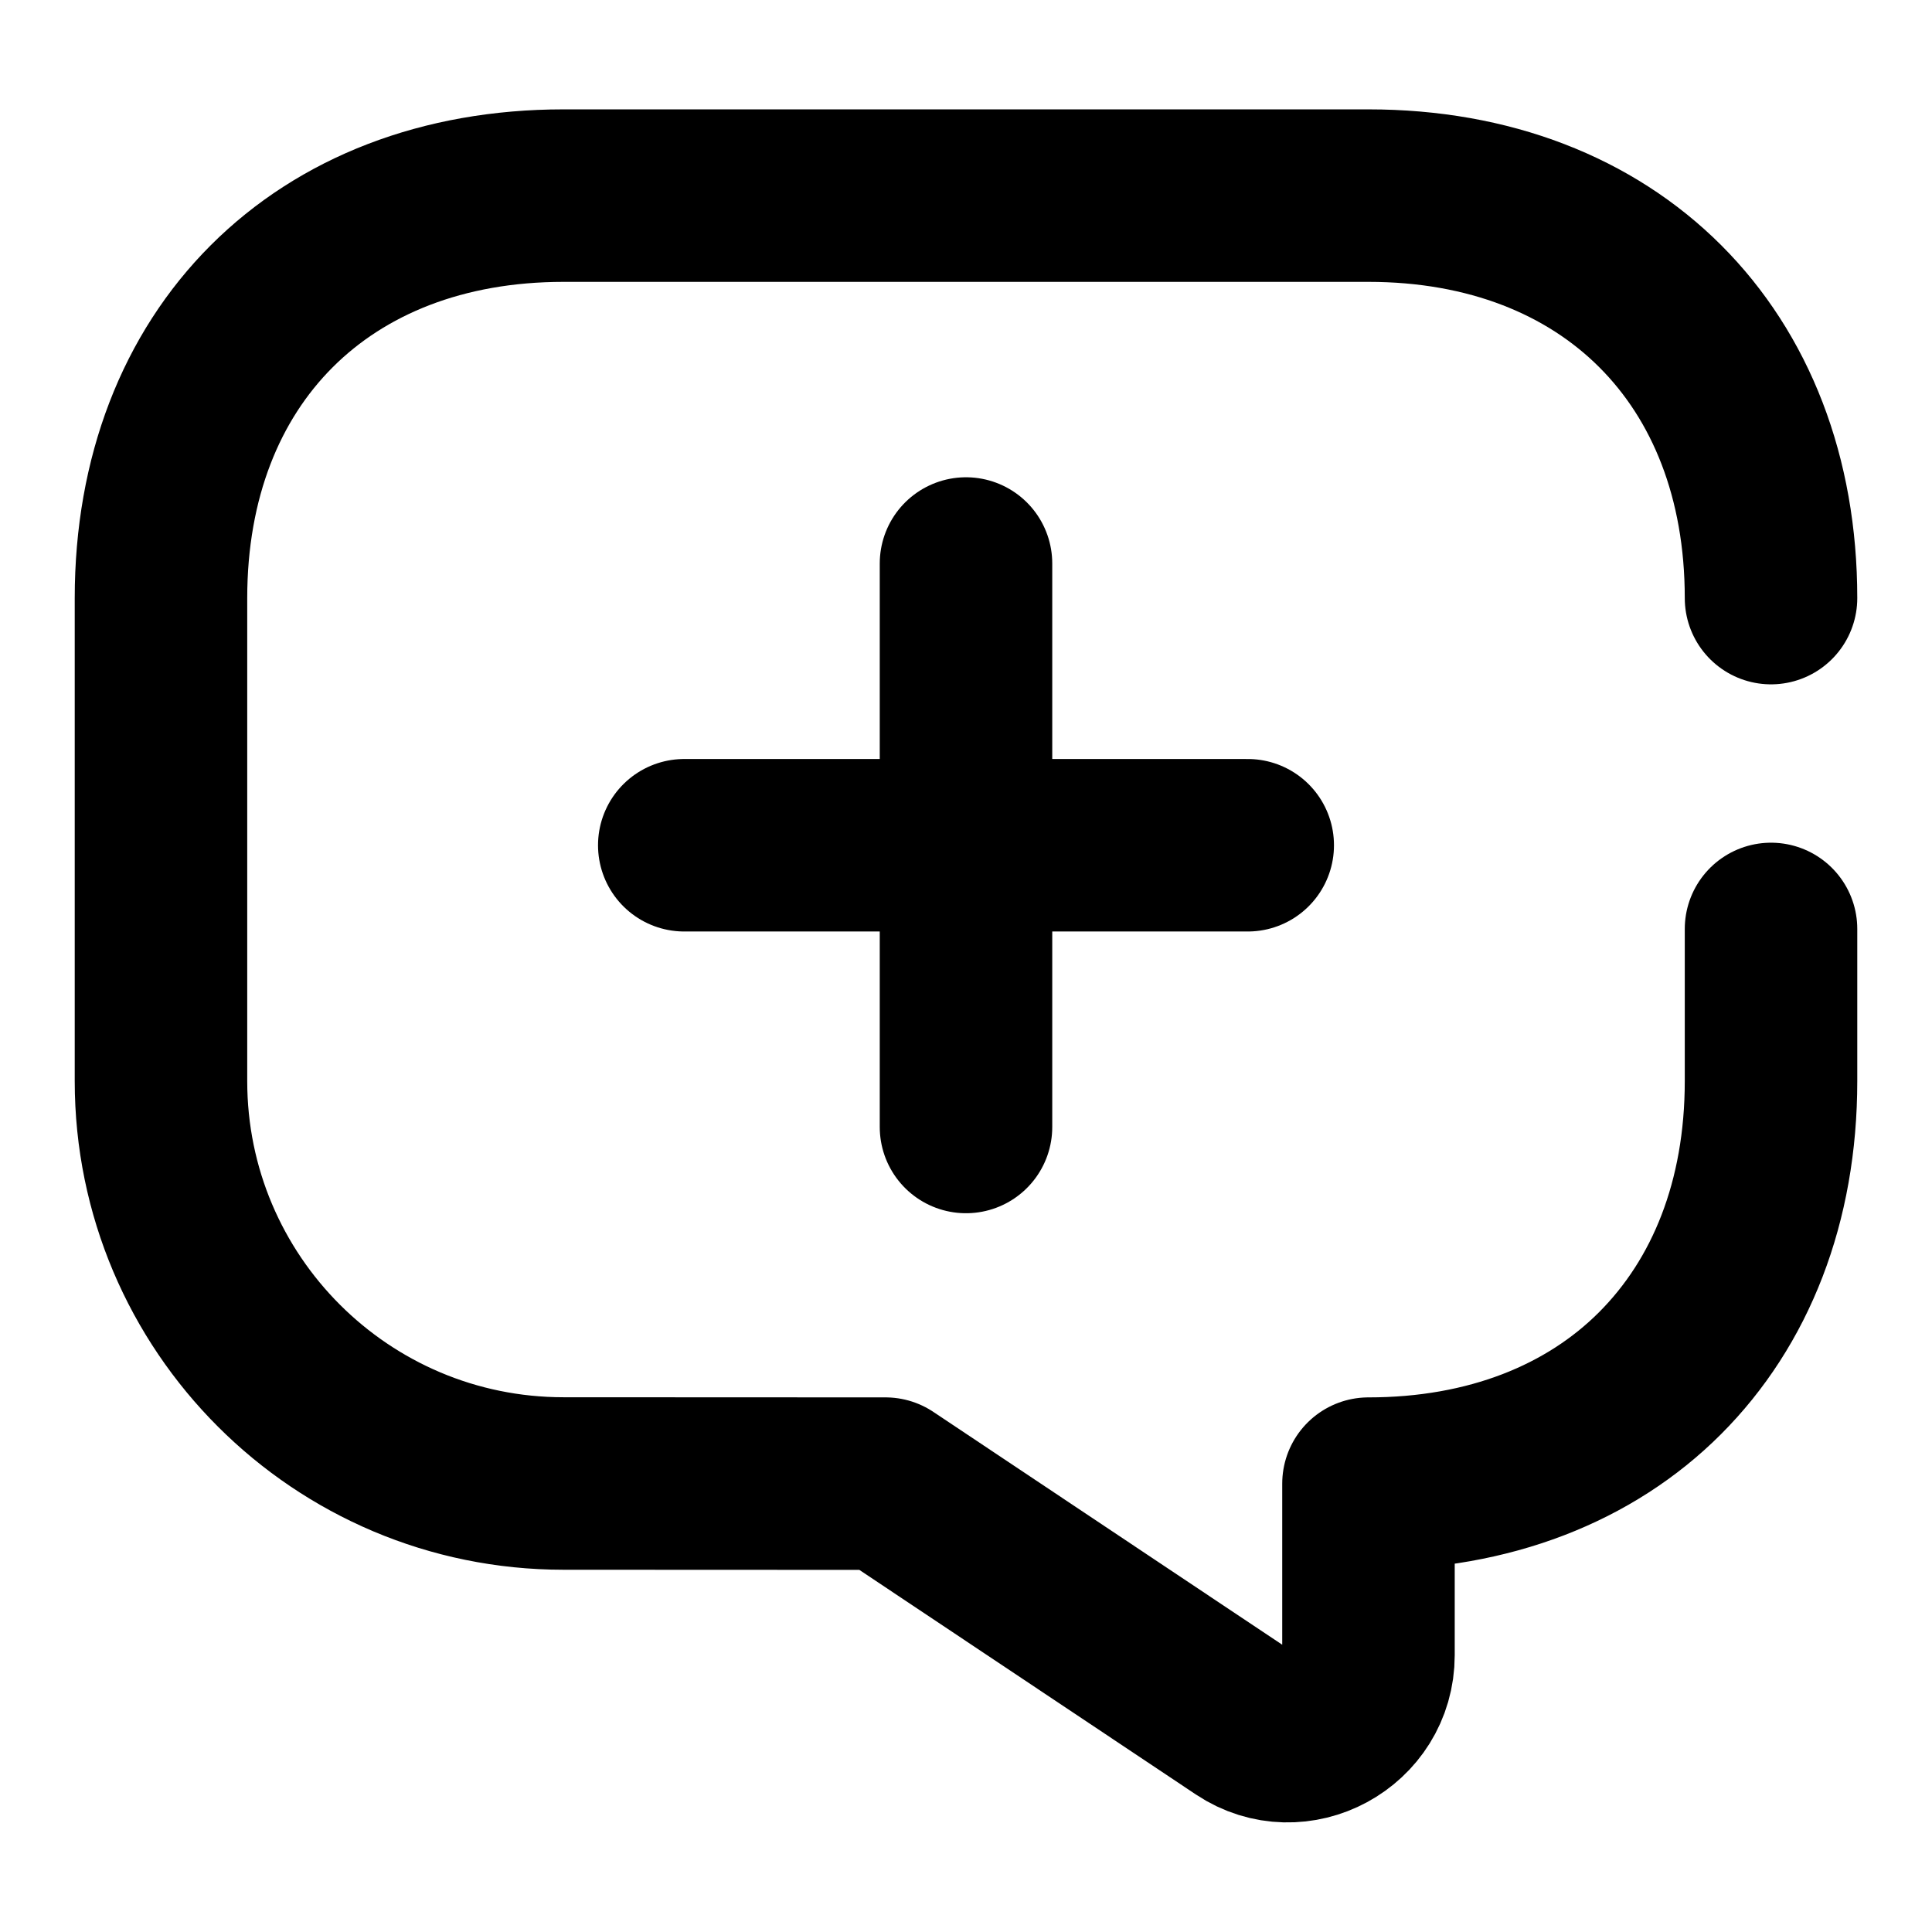 <svg viewBox="0 0 28 28" fill="none" xmlns="http://www.w3.org/2000/svg">
    <path d="M14 16.333L14 8.167" stroke="currentColor" stroke-width="2.5" stroke-miterlimit="10" stroke-linecap="round"
          stroke-linejoin="round"/>
    <path d="M9.917 12.25H18.083" stroke="currentColor" stroke-width="2.5" stroke-miterlimit="10" stroke-linecap="round"
          stroke-linejoin="round"/>
    <path d="M25.667 13.463V15.668C25.667 17.418 25.083 18.877 24.057 19.903C23.042 20.918 21.583 21.502 19.833 21.502V23.987C19.833 24.92 18.795 25.48 18.025 24.967L12.833 21.502L8.167 21.5V21.5C4.946 21.5 2.333 18.889 2.333 15.668V15.668V8.668C2.333 5.168 4.667 2.835 8.167 2.835H19.833C23.333 2.835 25.667 5.168 25.667 8.668"
          stroke="currentColor" stroke-width="2.5" stroke-miterlimit="10" stroke-linecap="round" stroke-linejoin="round"/>
</svg>
